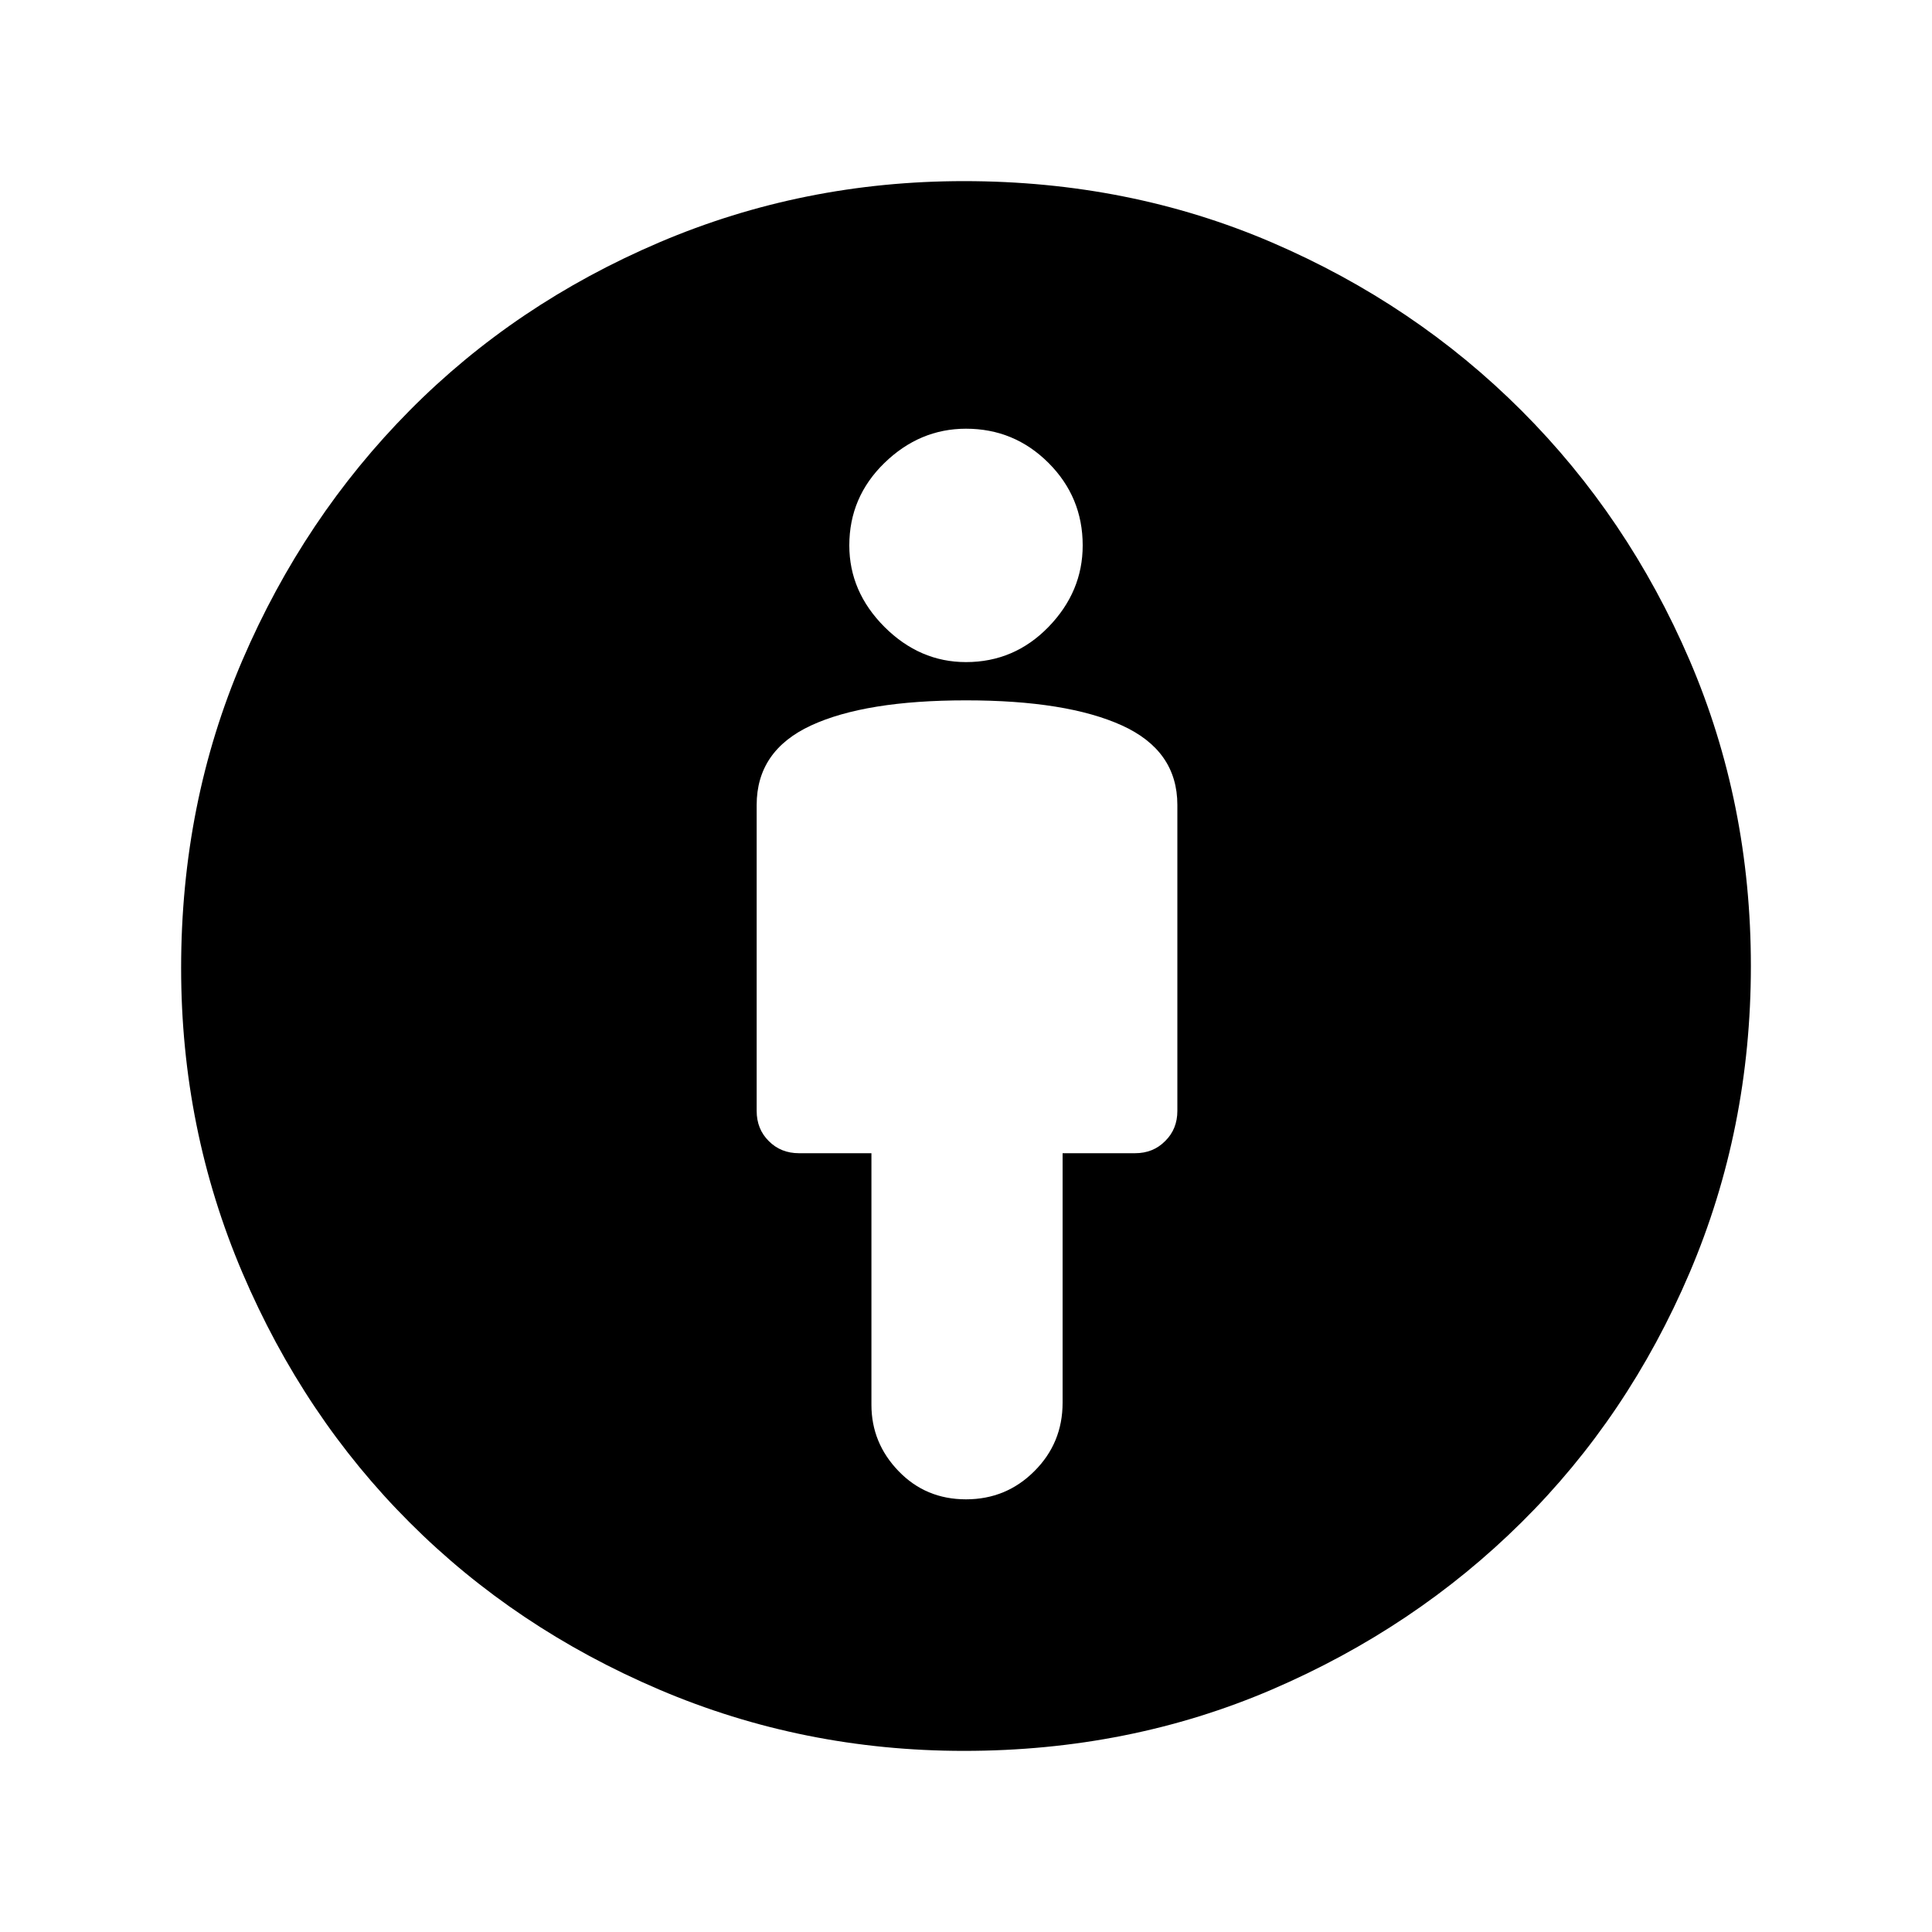 <svg xmlns="http://www.w3.org/2000/svg" height="20" width="20"><path d="M10 15.521Q10.417 15.521 10.708 15.229Q11 14.938 11 14.521V11.938H11.75Q11.938 11.938 12.062 11.812Q12.188 11.688 12.188 11.5V8.333Q12.188 7.771 11.615 7.51Q11.042 7.25 10 7.25Q8.958 7.25 8.396 7.51Q7.833 7.771 7.833 8.333V11.5Q7.833 11.688 7.958 11.812Q8.083 11.938 8.271 11.938H9.021V14.542Q9.021 14.938 9.302 15.229Q9.583 15.521 10 15.521ZM9.979 18.125Q8.312 18.125 6.823 17.49Q5.333 16.854 4.24 15.76Q3.146 14.667 2.51 13.177Q1.875 11.688 1.875 10.021Q1.875 8.312 2.51 6.833Q3.146 5.354 4.24 4.25Q5.333 3.146 6.823 2.51Q8.312 1.875 9.979 1.875Q11.688 1.875 13.167 2.51Q14.646 3.146 15.75 4.25Q16.854 5.354 17.49 6.833Q18.125 8.312 18.125 10Q18.125 11.688 17.49 13.177Q16.854 14.667 15.75 15.76Q14.646 16.854 13.167 17.49Q11.688 18.125 9.979 18.125ZM10 6.854Q10.5 6.854 10.854 6.49Q11.208 6.125 11.208 5.646Q11.208 5.146 10.854 4.792Q10.5 4.438 10 4.438Q9.521 4.438 9.156 4.792Q8.792 5.146 8.792 5.646Q8.792 6.125 9.156 6.49Q9.521 6.854 10 6.854Z"/></svg>